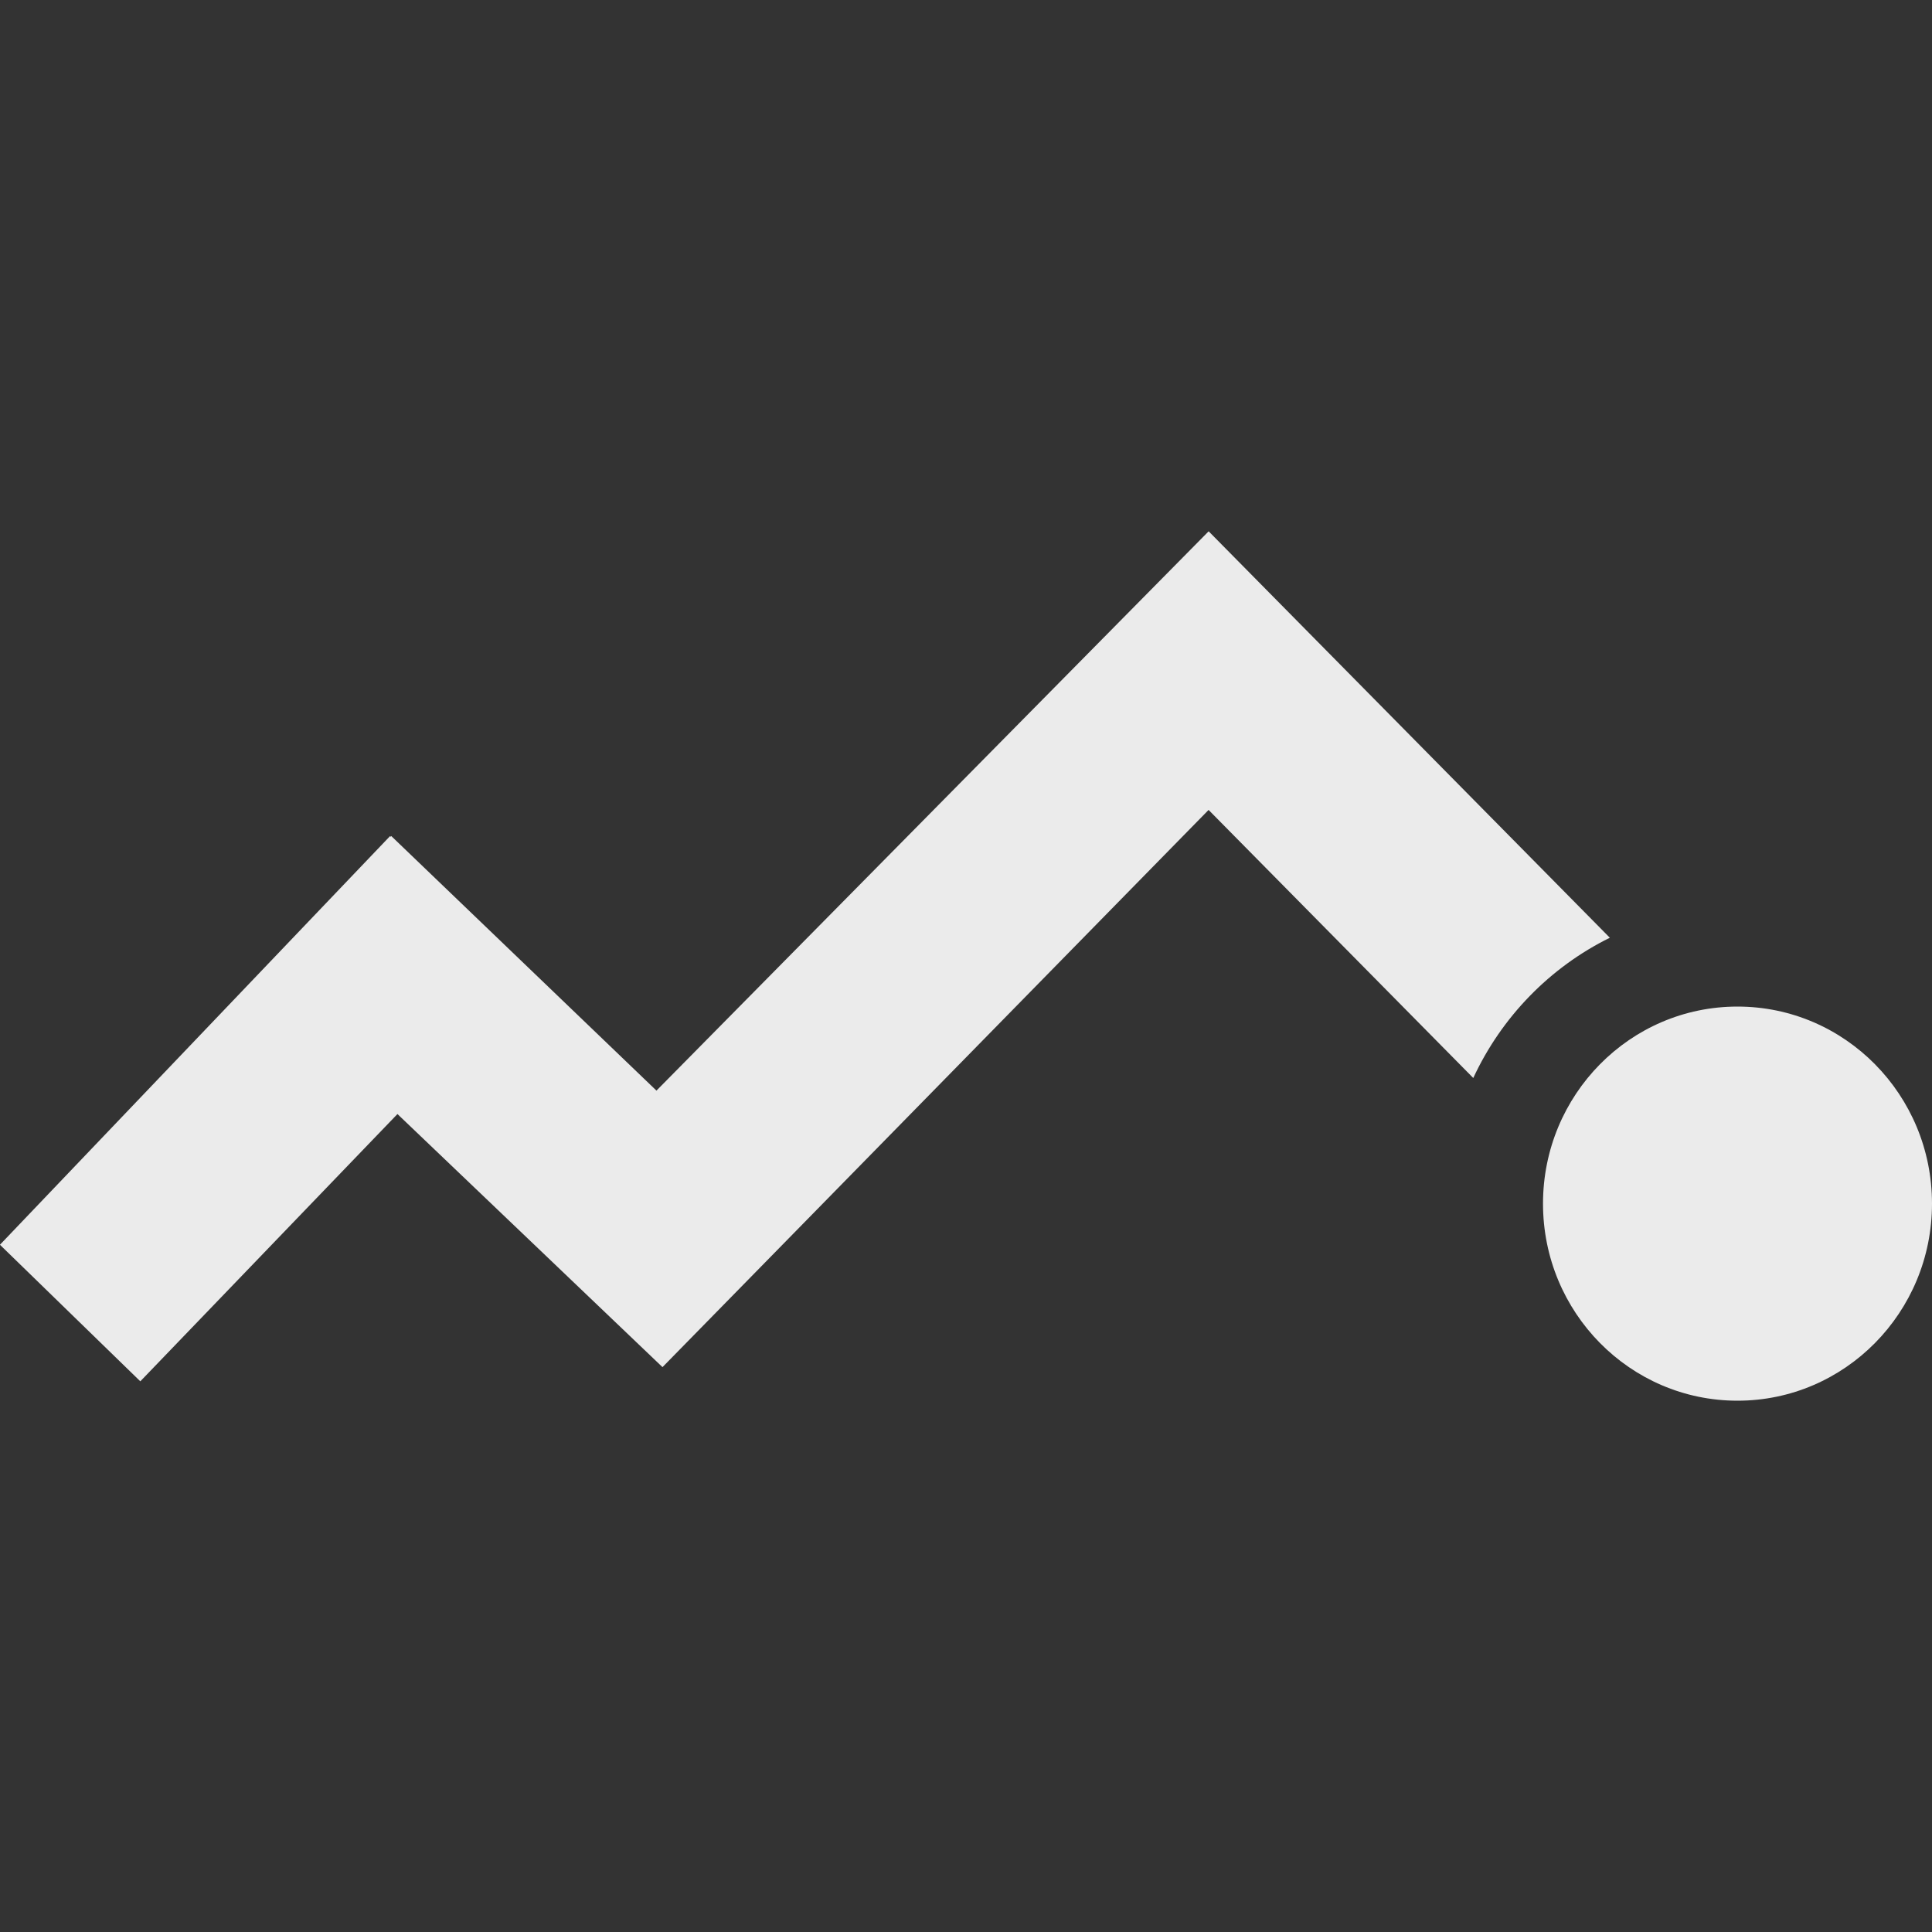 <!-- Generated by IcoMoon.io -->
<svg version="1.1" xmlns="http://www.w3.org/2000/svg" width="32" height="32" viewBox="0 0 32 32">
<rect x="0" y="0" width="32" height="32" fill="#333333" stroke="none"/>
<title>as-activity-</title>
<path fill="#ebebeb" d="M20.019 8.8l-9.146 9.264-4.392-4.216-0.011 0.011-0.010-0.010-6.461 6.768 2.325 2.262 4.259-4.427 4.39 4.192 9.045-9.229 4.384 4.44c0.469-1.011 1.27-1.834 2.262-2.323l-6.646-6.733zM32 19.936c0 1.803-1.443 3.264-3.222 3.264s-3.221-1.461-3.221-3.264c0-1.803 1.442-3.264 3.221-3.264s3.222 1.461 3.222 3.264z"></path>
</svg>
